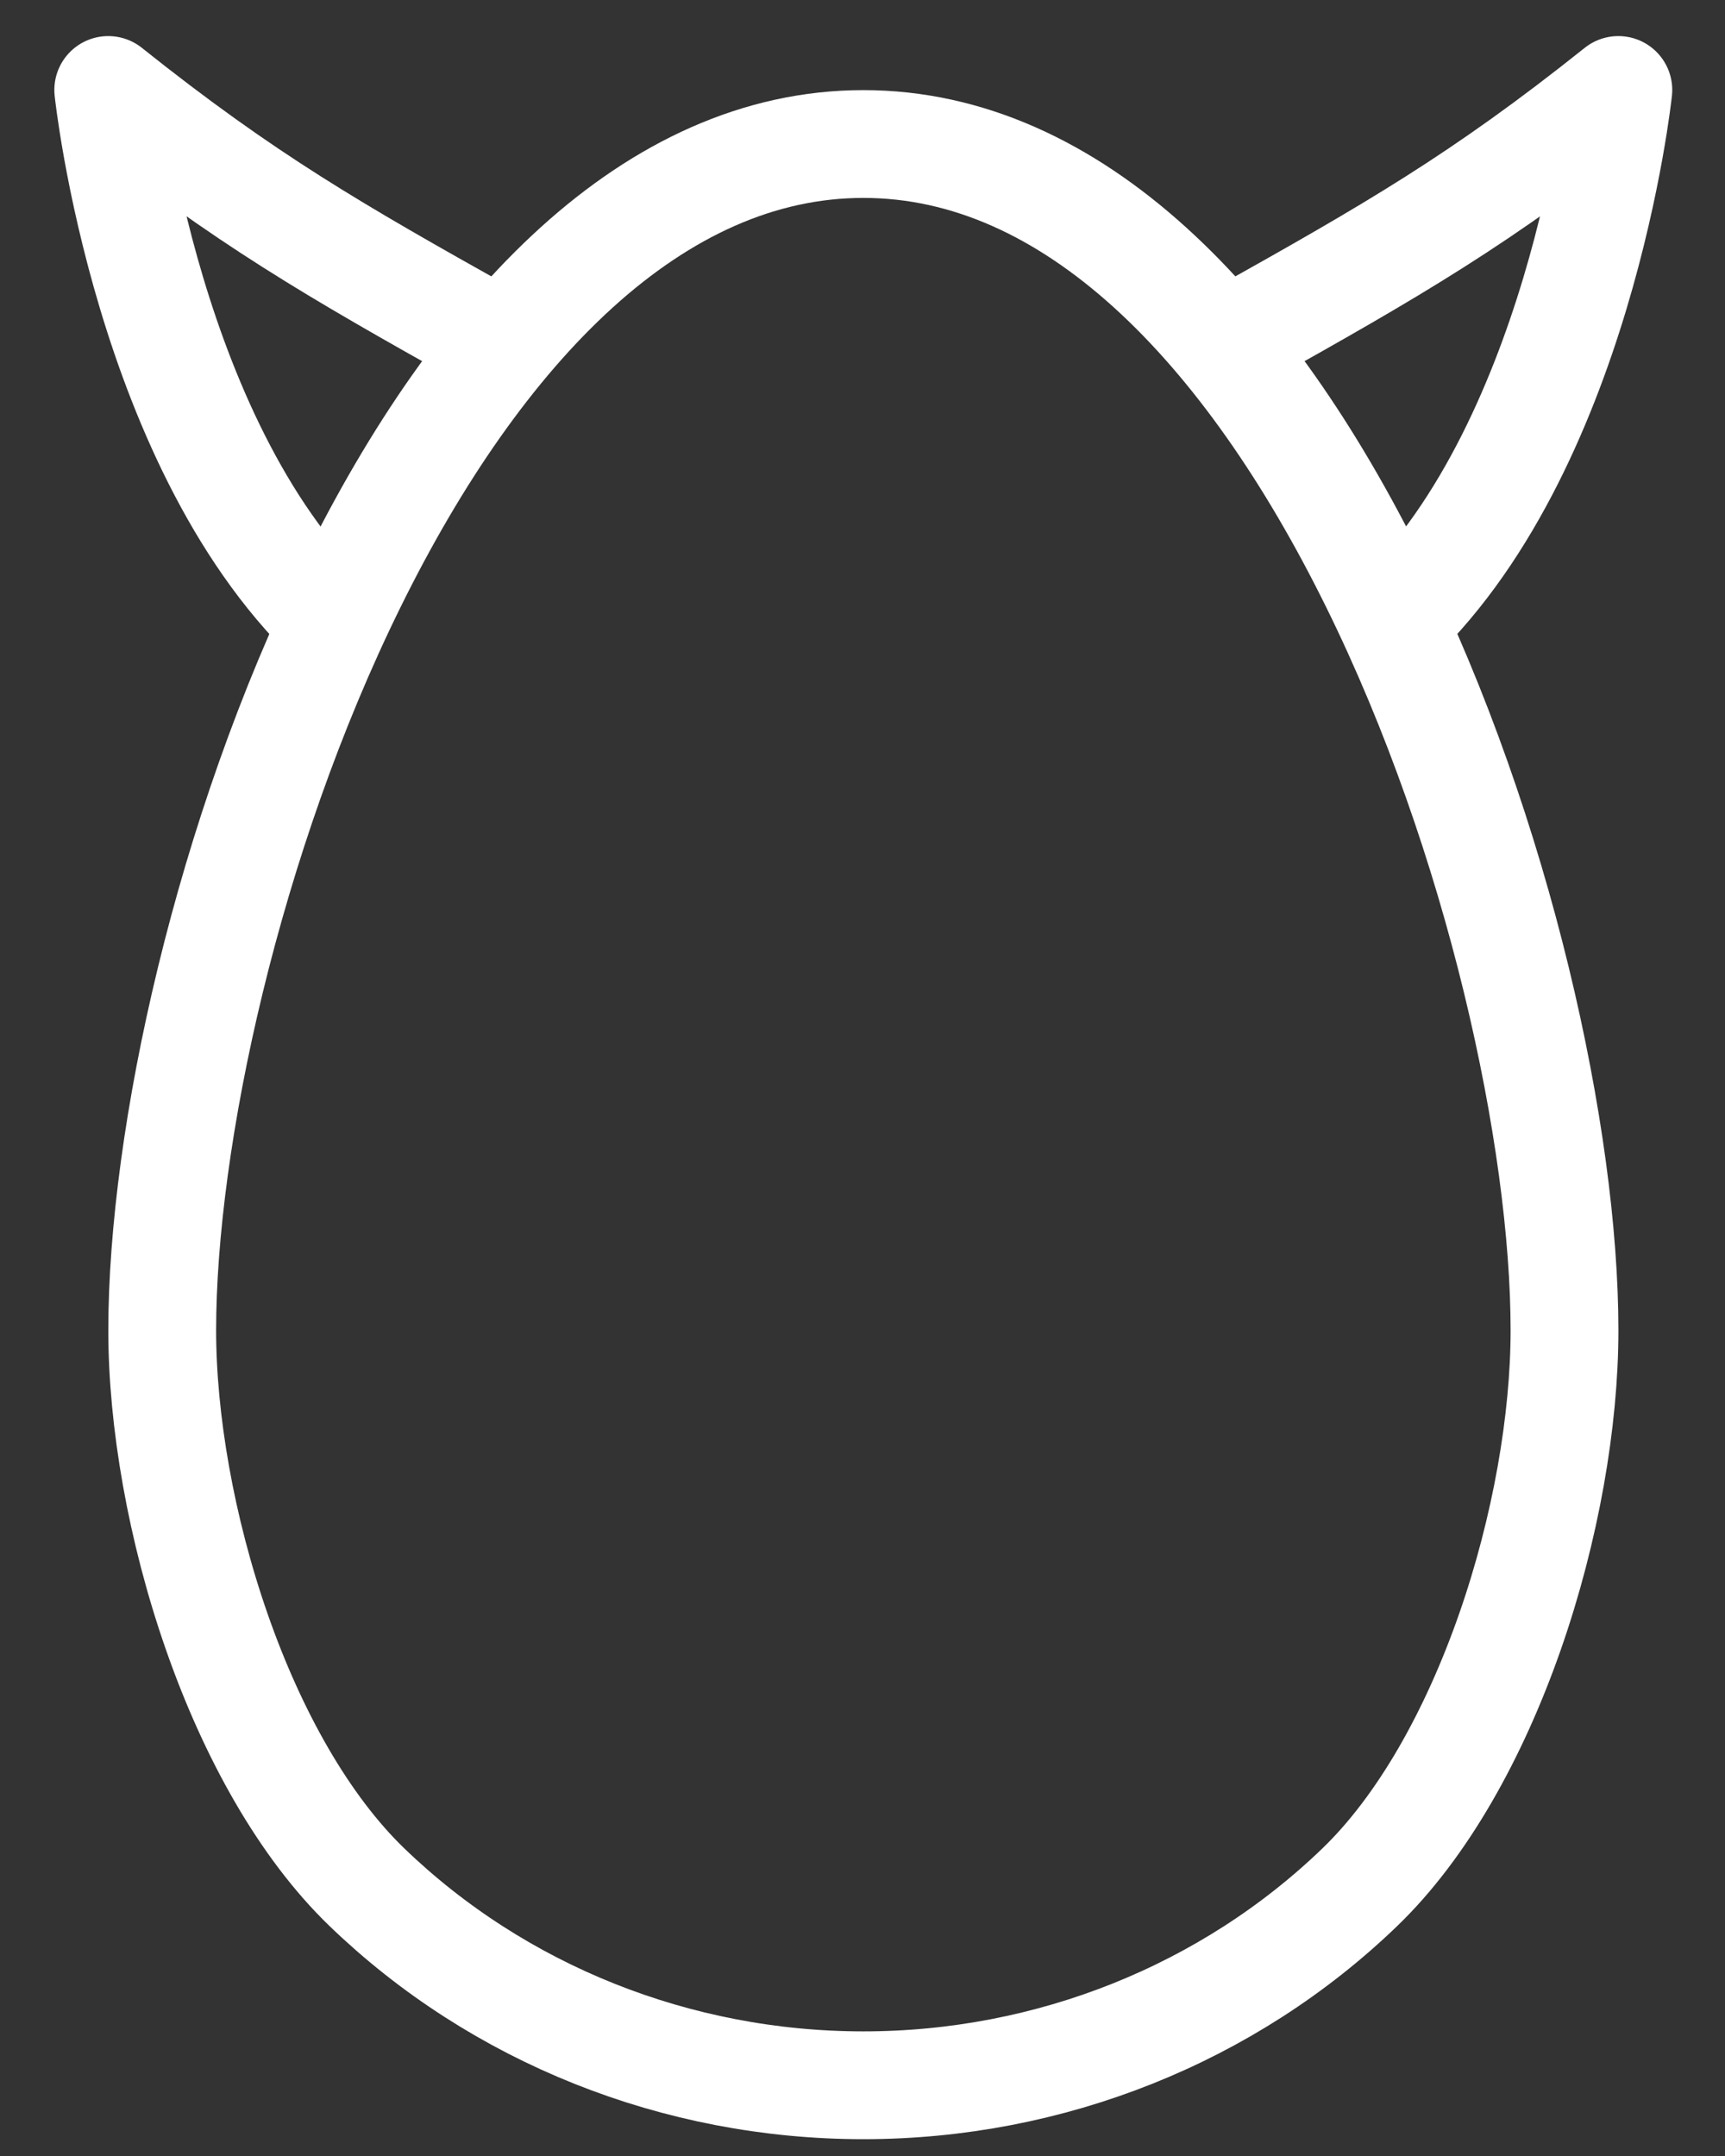 <svg width="24" height="30" viewBox="0 0 24 30" fill="none" xmlns="http://www.w3.org/2000/svg">
<rect x="0" y="0" width="24" height="30" fill="#333333" stroke="none"/>
<path d="M21.767 18.511C21.767 19.762 21.507 21.276 21.009 22.703C20.508 24.138 19.79 25.42 18.919 26.26C17.092 28.022 14.608 29.016 12.012 29.016C9.416 29.016 6.932 28.022 5.105 26.26C4.234 25.42 3.515 24.138 3.015 22.703C2.517 21.276 2.257 19.762 2.257 18.511C2.257 15.84 3.164 11.639 4.9 8.117C6.663 4.541 9.102 2.004 12.012 2.004C14.922 2.004 17.361 4.541 19.124 8.117C20.86 11.639 21.767 15.84 21.767 18.511Z" stroke="white" stroke-width="1.5"/>
<path d="M4.737 8.755C2.041 6.3 1.506 1.252 1.506 1.252C3.412 2.773 4.671 3.493 6.759 4.663" stroke="white" stroke-width="1.5" stroke-linejoin="round"/>
<path d="M19.285 8.755C21.981 6.3 22.516 1.252 22.516 1.252C20.611 2.773 19.352 3.493 17.264 4.663" stroke="white" stroke-width="1.5" stroke-linejoin="round"/>
</svg>
